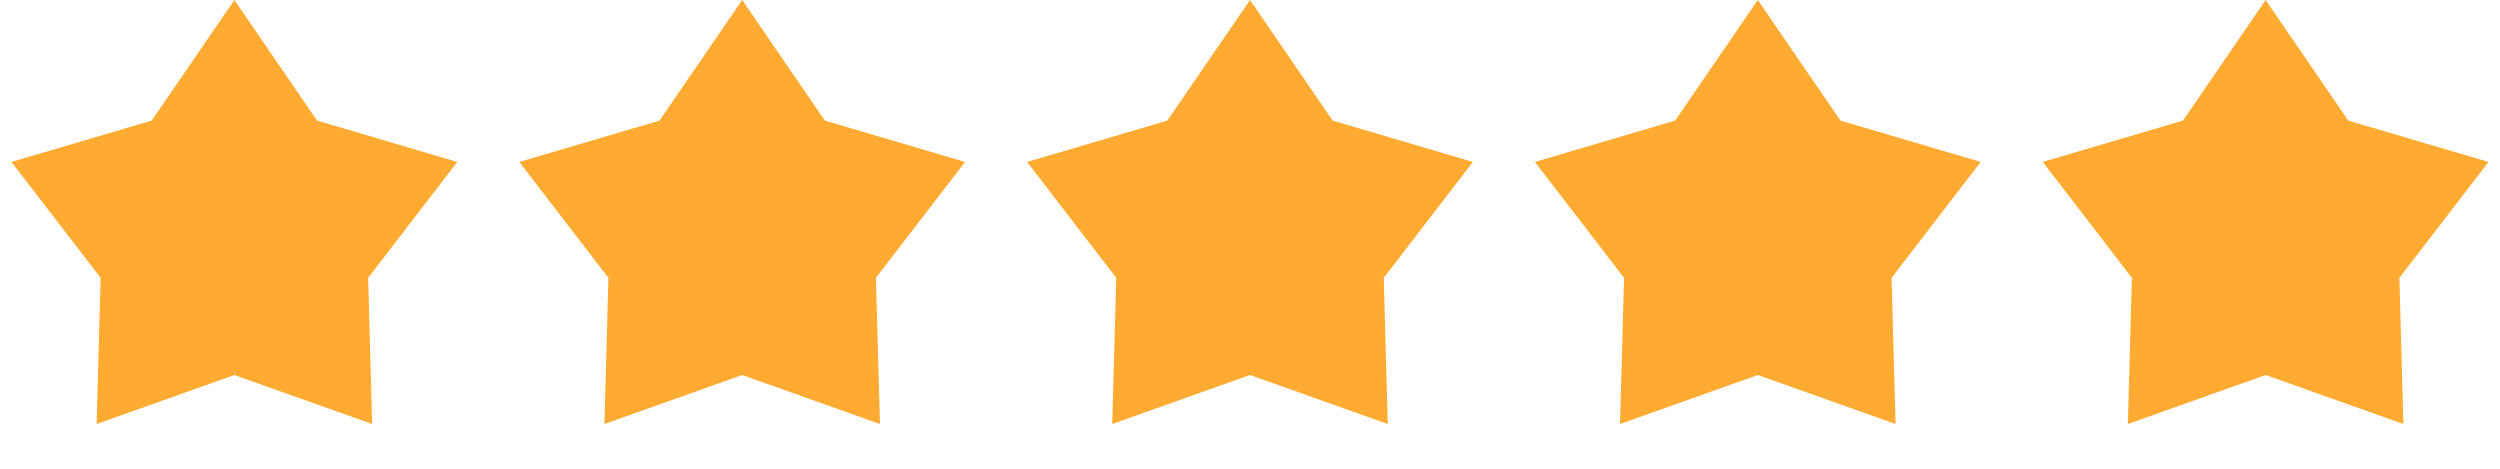 <svg width="96" height="18" viewBox="0 0 96 18" fill="none" xmlns="http://www.w3.org/2000/svg">
<path d="M9 0L12.174 4.631L17.559 6.219L14.136 10.669L14.29 16.281L9 14.4L3.71 16.281L3.864 10.669L0.44 6.219L5.826 4.631L9 0Z" fill="#FFAA30"/>
<path d="M28.5 0L31.674 4.631L37.059 6.219L33.636 10.669L33.79 16.281L28.5 14.4L23.21 16.281L23.364 10.669L19.941 6.219L25.326 4.631L28.5 0Z" fill="#FFAA30"/>
<path d="M48 0L51.174 4.631L56.559 6.219L53.136 10.669L53.29 16.281L48 14.4L42.71 16.281L42.864 10.669L39.441 6.219L44.826 4.631L48 0Z" fill="#FFAA30"/>
<path d="M67.5 0L70.674 4.631L76.059 6.219L72.636 10.669L72.79 16.281L67.5 14.4L62.21 16.281L62.364 10.669L58.941 6.219L64.326 4.631L67.5 0Z" fill="#FFAA30"/>
<path d="M87 0L90.174 4.631L95.559 6.219L92.136 10.669L92.29 16.281L87 14.4L81.71 16.281L81.864 10.669L78.441 6.219L83.826 4.631L87 0Z" fill="#FFAA30"/>
</svg>
